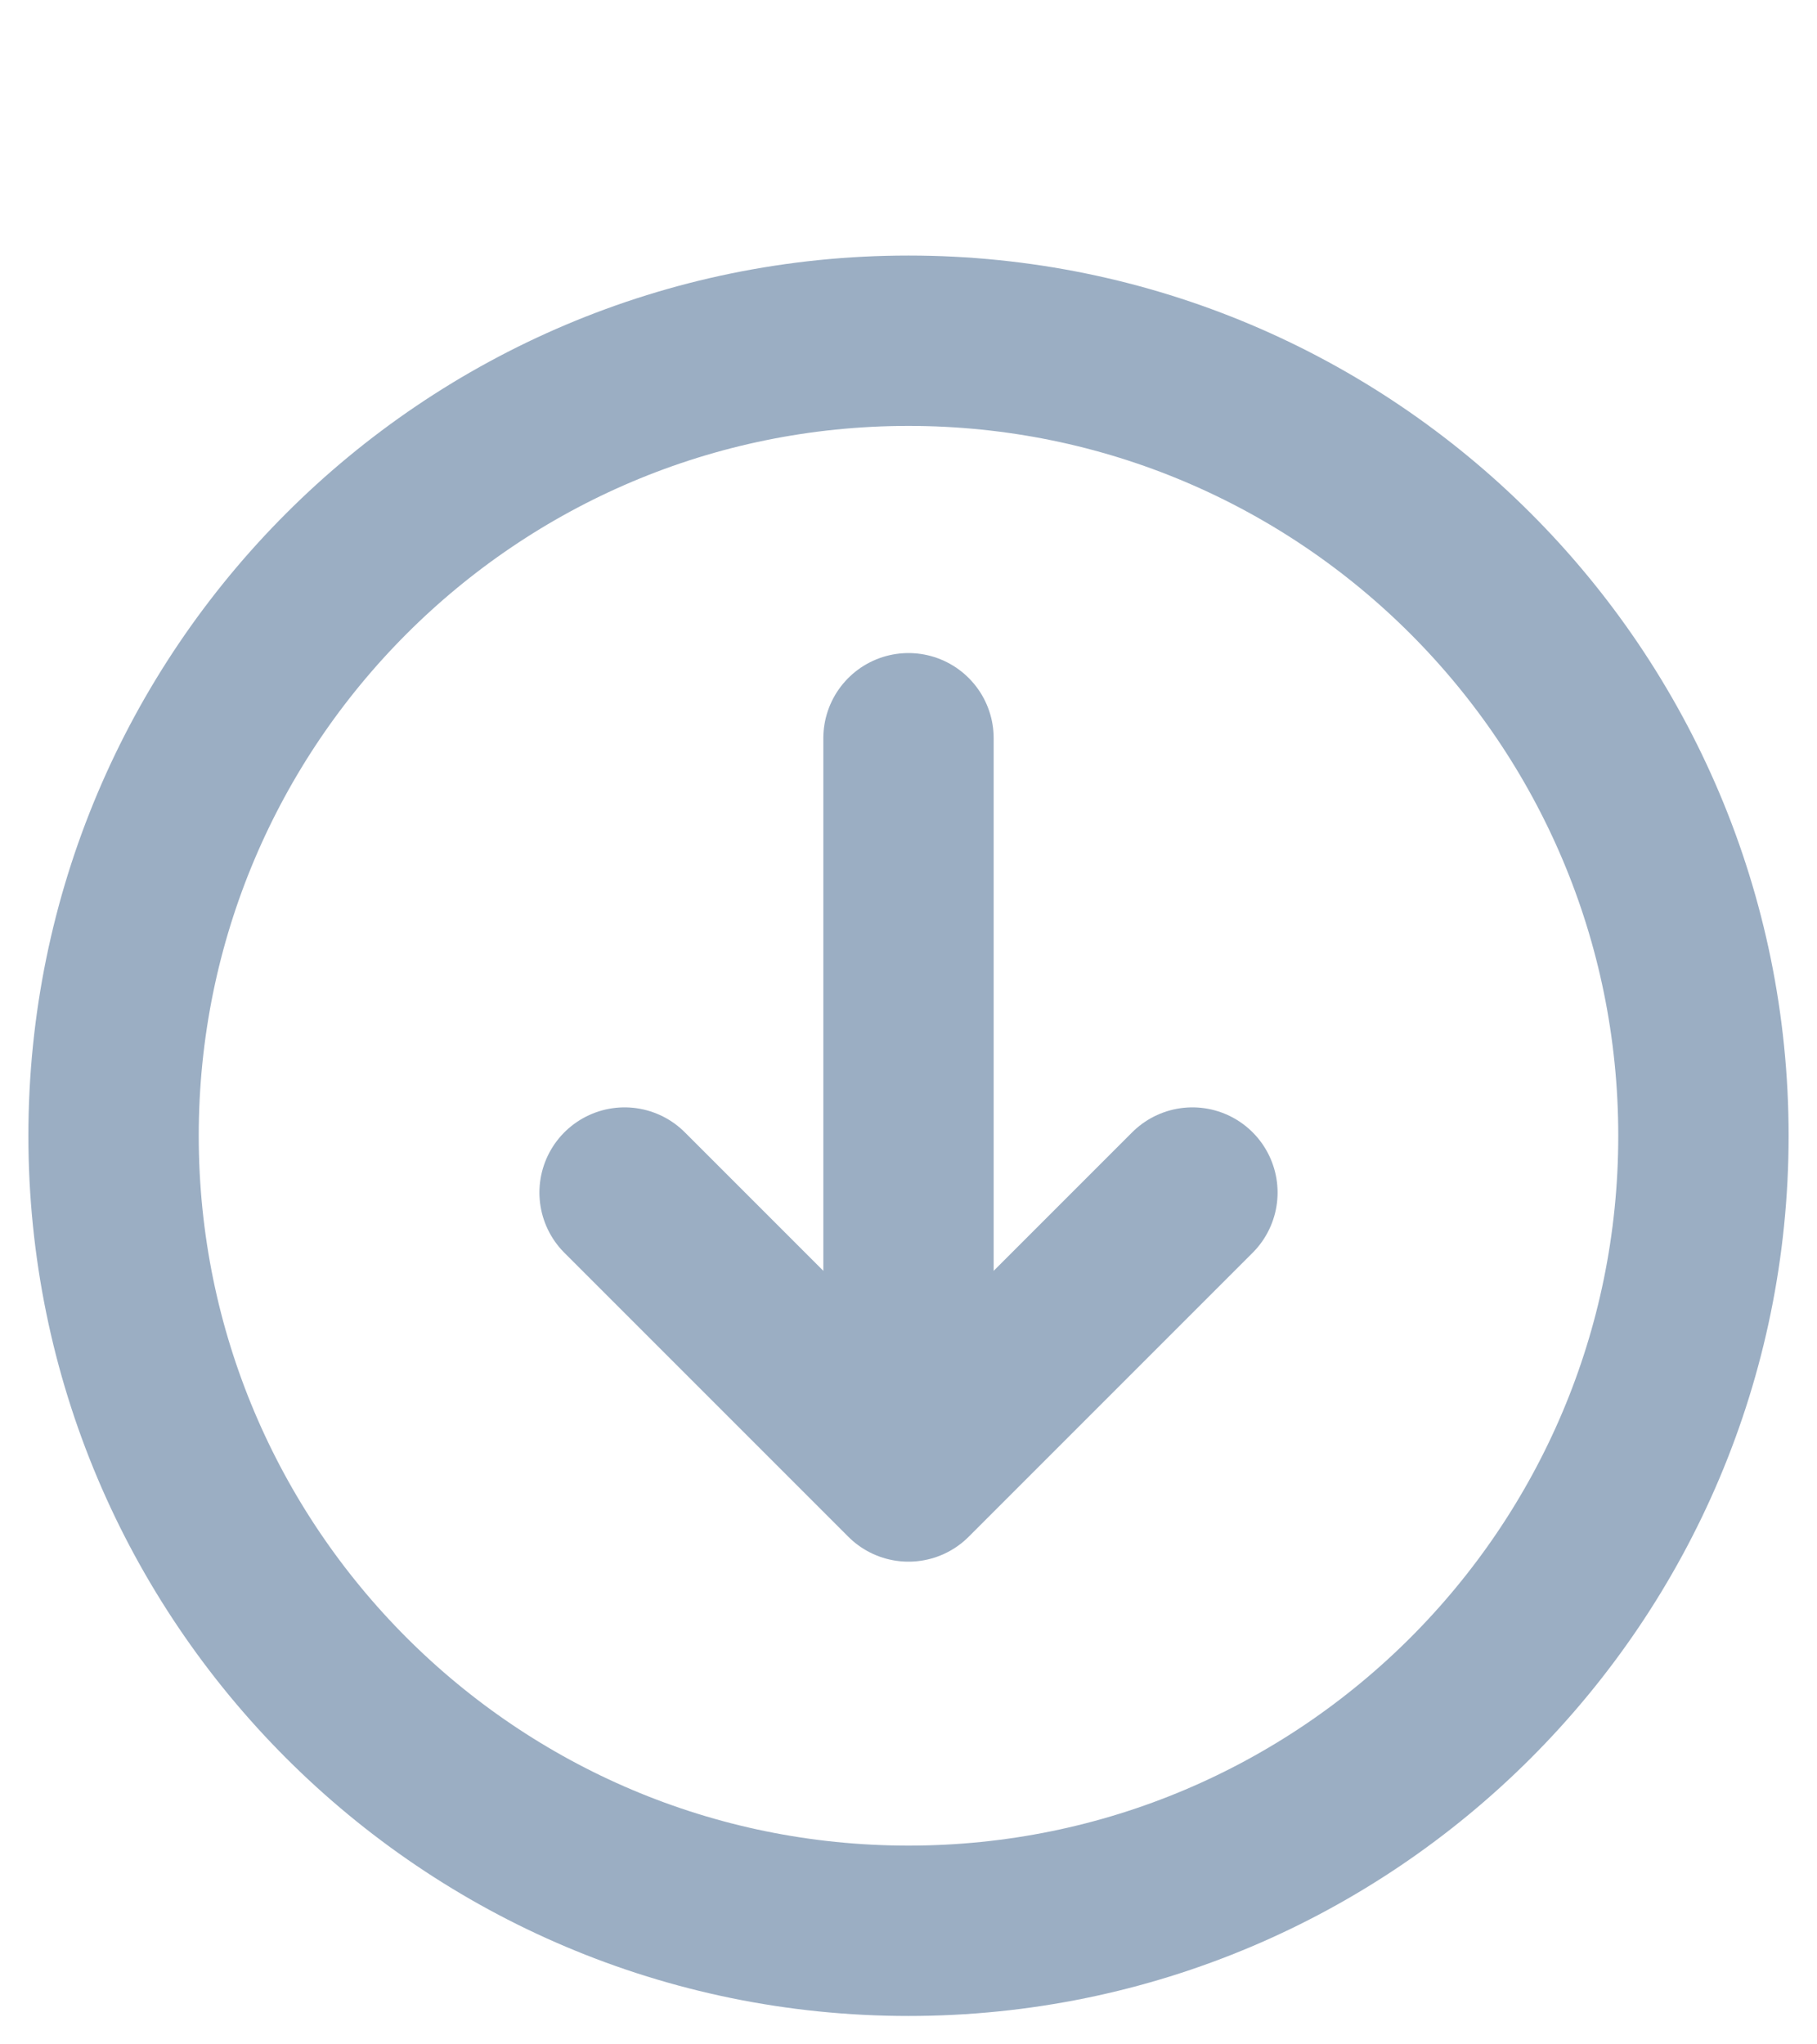 <svg width="16" height="18" viewBox="0 0 16 18" fill="none" xmlns="http://www.w3.org/2000/svg">
<path d="M8 6.5V9.125V12.5M8 17C11.866 17 15 13.866 15 10C15 6.134 11.866 3 8 3C4.134 3 1 6.134 1 10C1 13.866 4.134 17 8 17Z" stroke="#9BAEC3" stroke-width="1.5" stroke-linecap="round" stroke-linejoin="round"/>
<path d="M5.5 10.5L8 13L10.5 10.5" stroke="#9BAEC3" stroke-width="1.5" stroke-linecap="round" stroke-linejoin="round"/>
</svg>
